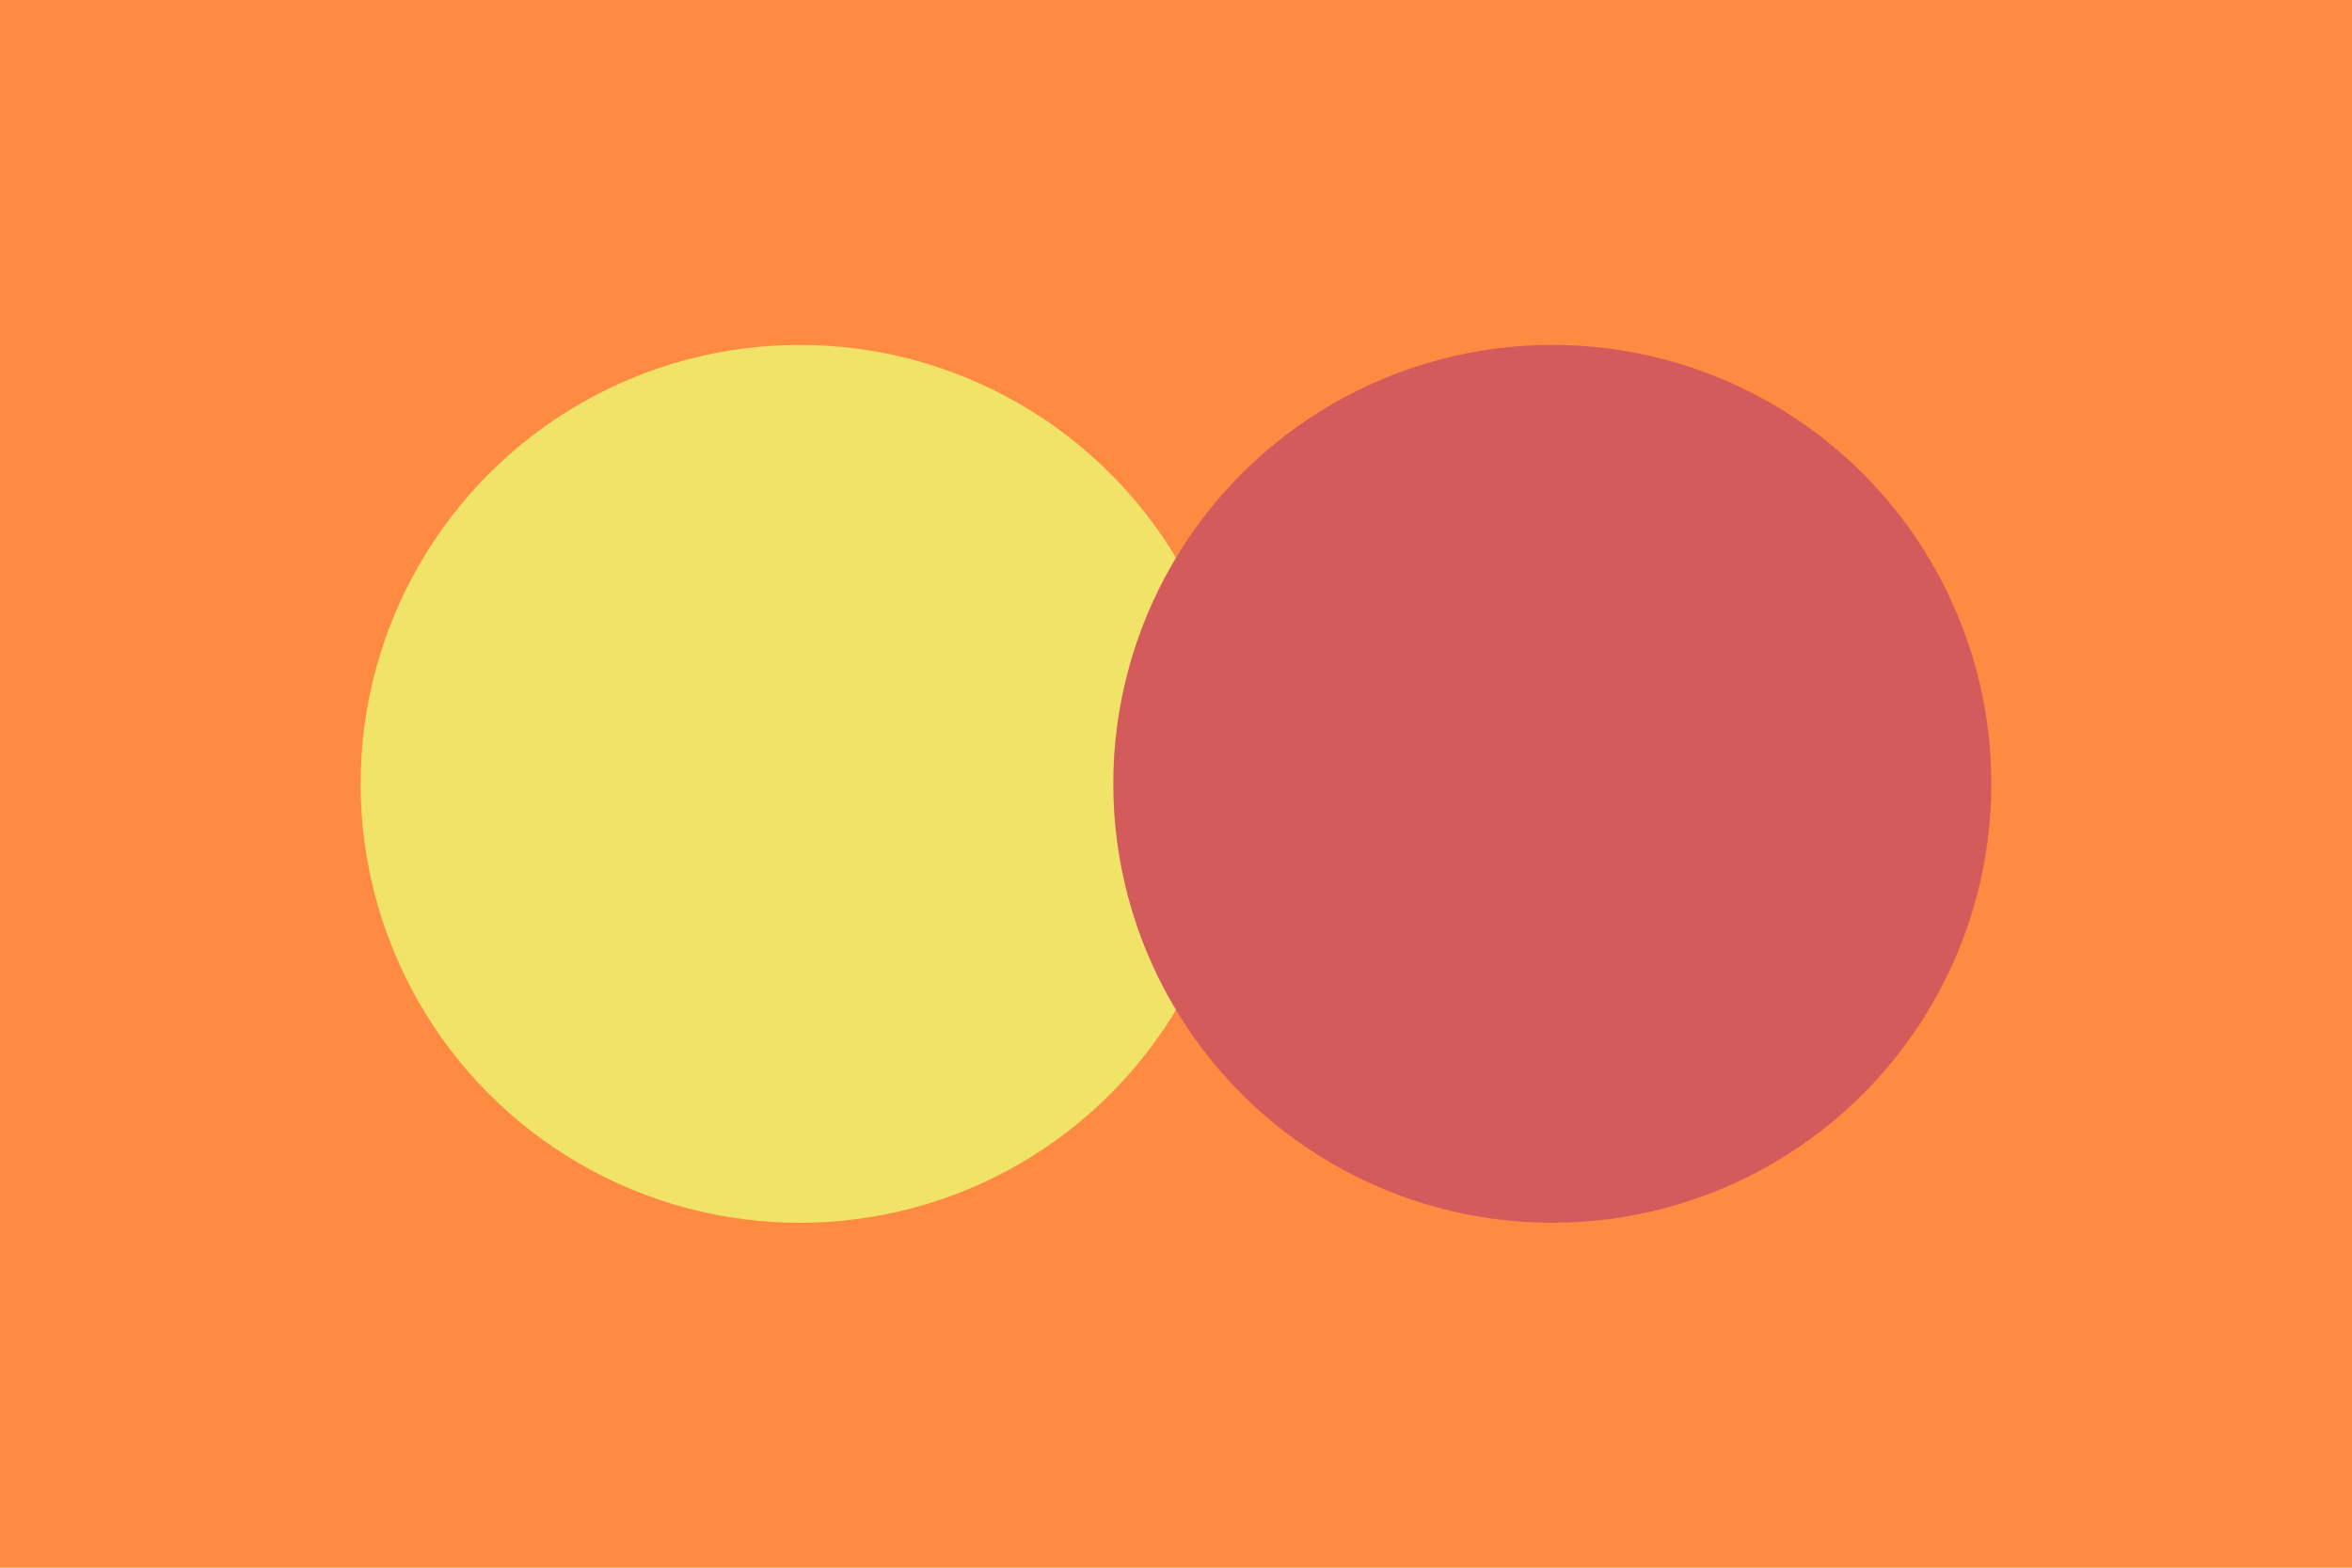<svg xmlns="http://www.w3.org/2000/svg" viewBox="0 0 300 200"><g fill="none" fill-rule="evenodd"><path fill="#FF8B43" d="M0 0h300v200H0z"/><g transform="translate(46 44)"><circle cx="56" cy="56" r="56" fill="#F1E368"/><circle cx="152" cy="56" r="56" fill="#D45B5B"/></g></g></svg>